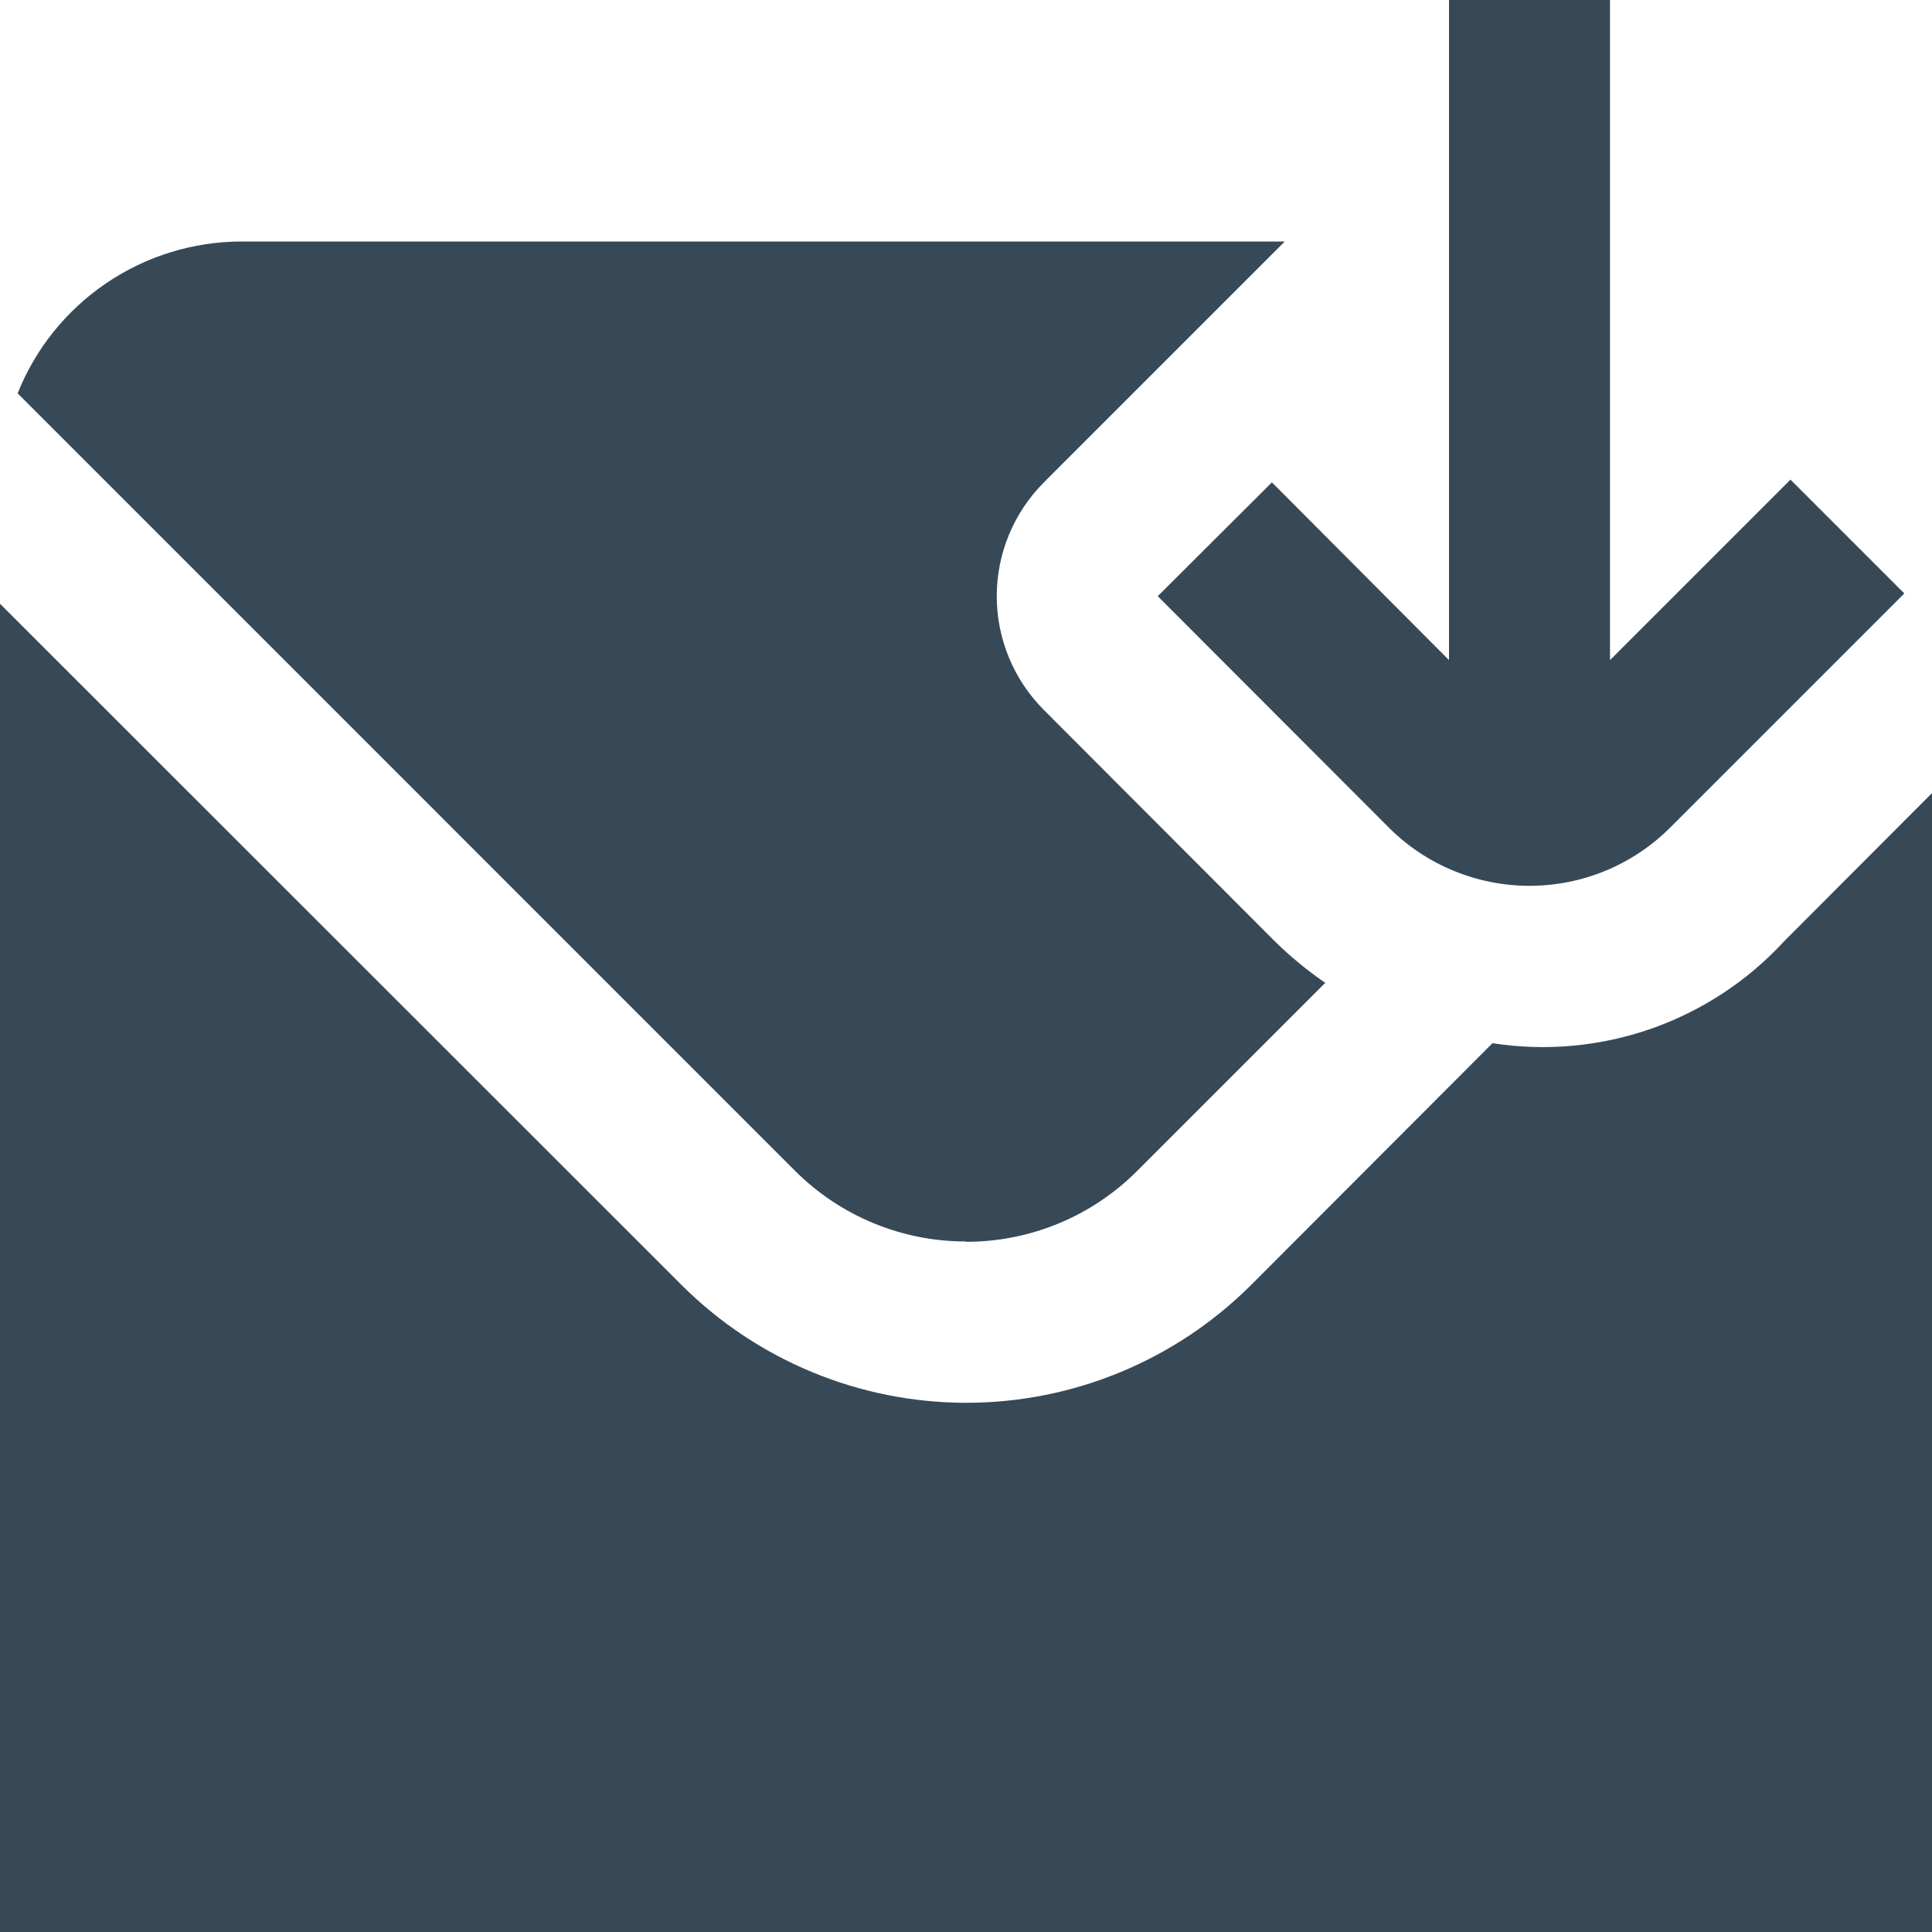 <svg width="24" height="24" viewBox="0 0 24 24" fill="none" xmlns="http://www.w3.org/2000/svg">
<g clip-path="url(#clip0_51_80388)">
<path d="M18 8.2V0H20V8.2L22.242 5.958L23.656 7.372L20.747 10.281C20.284 10.744 19.655 11.004 19 11.004C18.345 11.004 17.716 10.744 17.253 10.281L14.382 7.406L15.8 5.992L18 8.2ZM12 15.426C12.796 15.427 13.559 15.112 14.122 14.55L16.463 12.209C16.24 12.057 16.031 11.884 15.838 11.695L12.968 8.82C12.593 8.445 12.382 7.936 12.382 7.406C12.382 6.876 12.593 6.367 12.968 5.992L15.96 3H3C2.401 3.001 1.816 3.181 1.321 3.517C0.825 3.853 0.441 4.33 0.219 4.886L9.878 14.546C10.441 15.108 11.204 15.423 12 15.422V15.426ZM22.161 11.695C21.708 12.187 21.14 12.559 20.509 12.78C19.877 13 19.201 13.062 18.54 12.959L15.54 15.964C14.601 16.9 13.33 17.426 12.004 17.426C10.678 17.426 9.407 16.9 8.468 15.964L0 7.5V24H24V9.852L22.161 11.695Z" fill="#374957"/>
</g>
<defs>
<clipPath id="clip0_51_80388">
<rect width="24" height="24" fill="white"/>
</clipPath>
</defs>
</svg>
